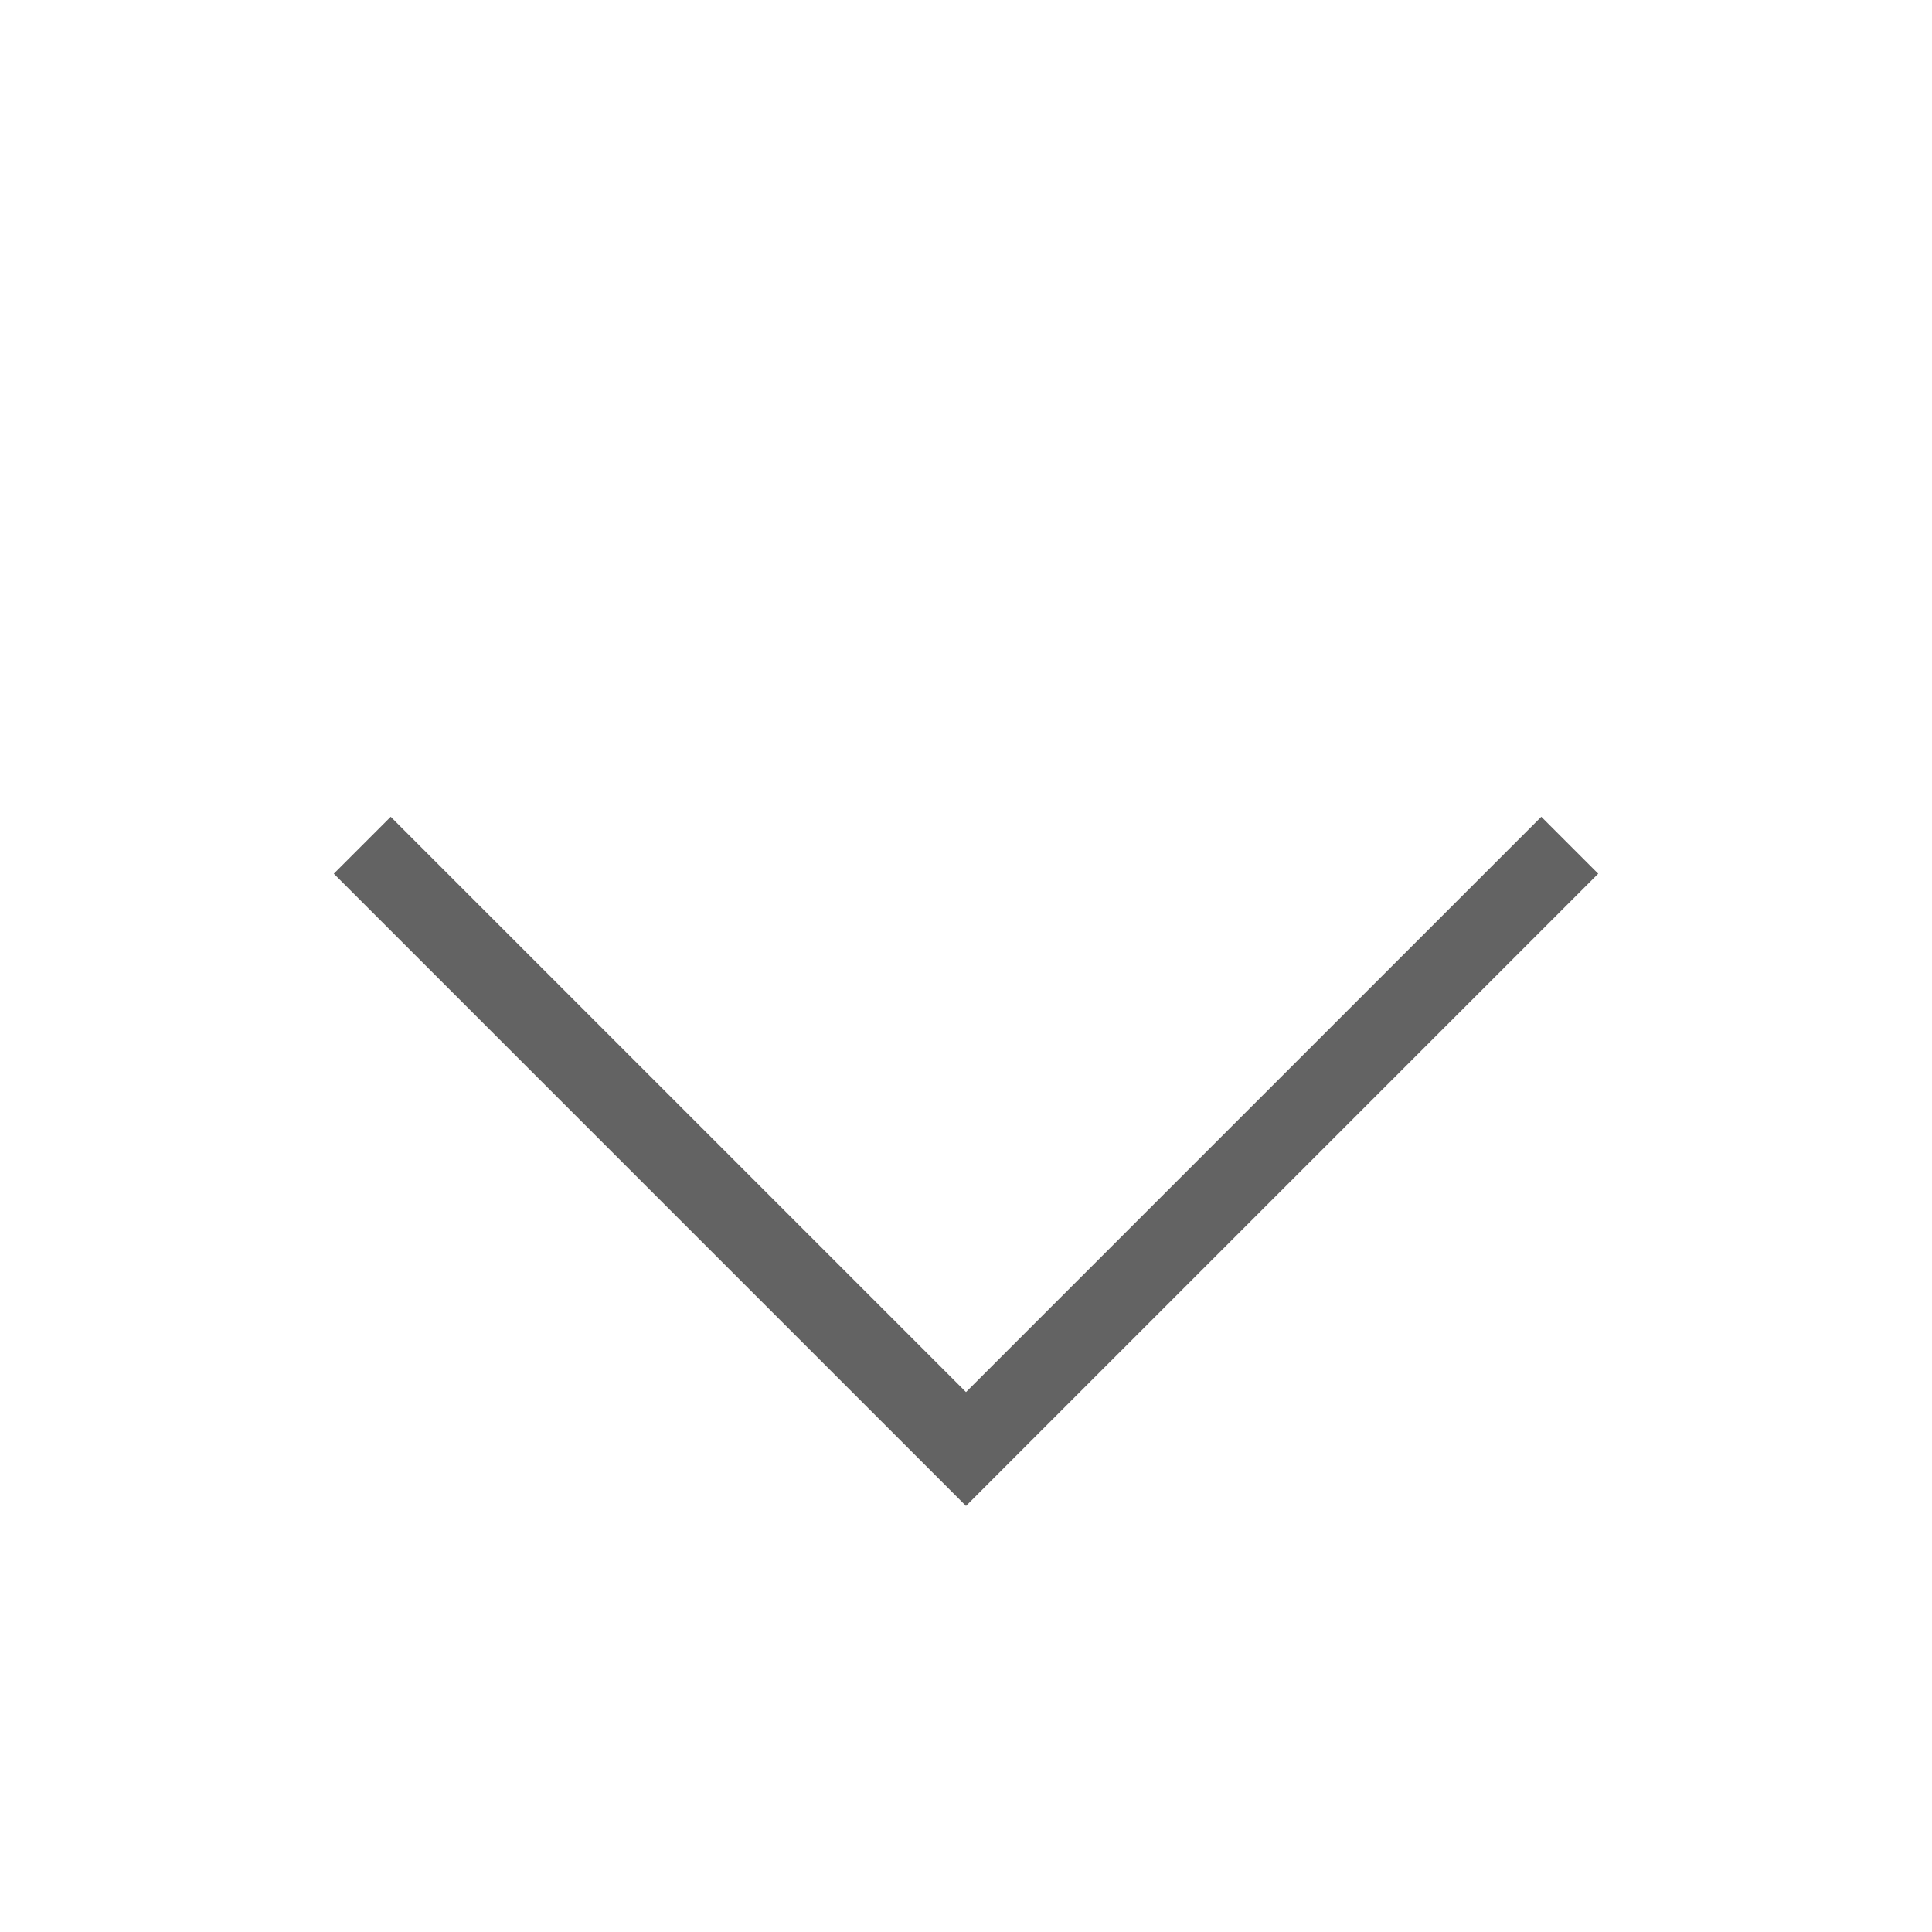 <svg width="24" height="24" viewBox="0 0 24 24" fill="none" xmlns="http://www.w3.org/2000/svg">
<path d="M19.5 10.5L12 18L4.5 10.5" stroke="#636363" strokeWidth="2.5" strokeLinecap="round" strokeLinejoin="round"/>
</svg>

